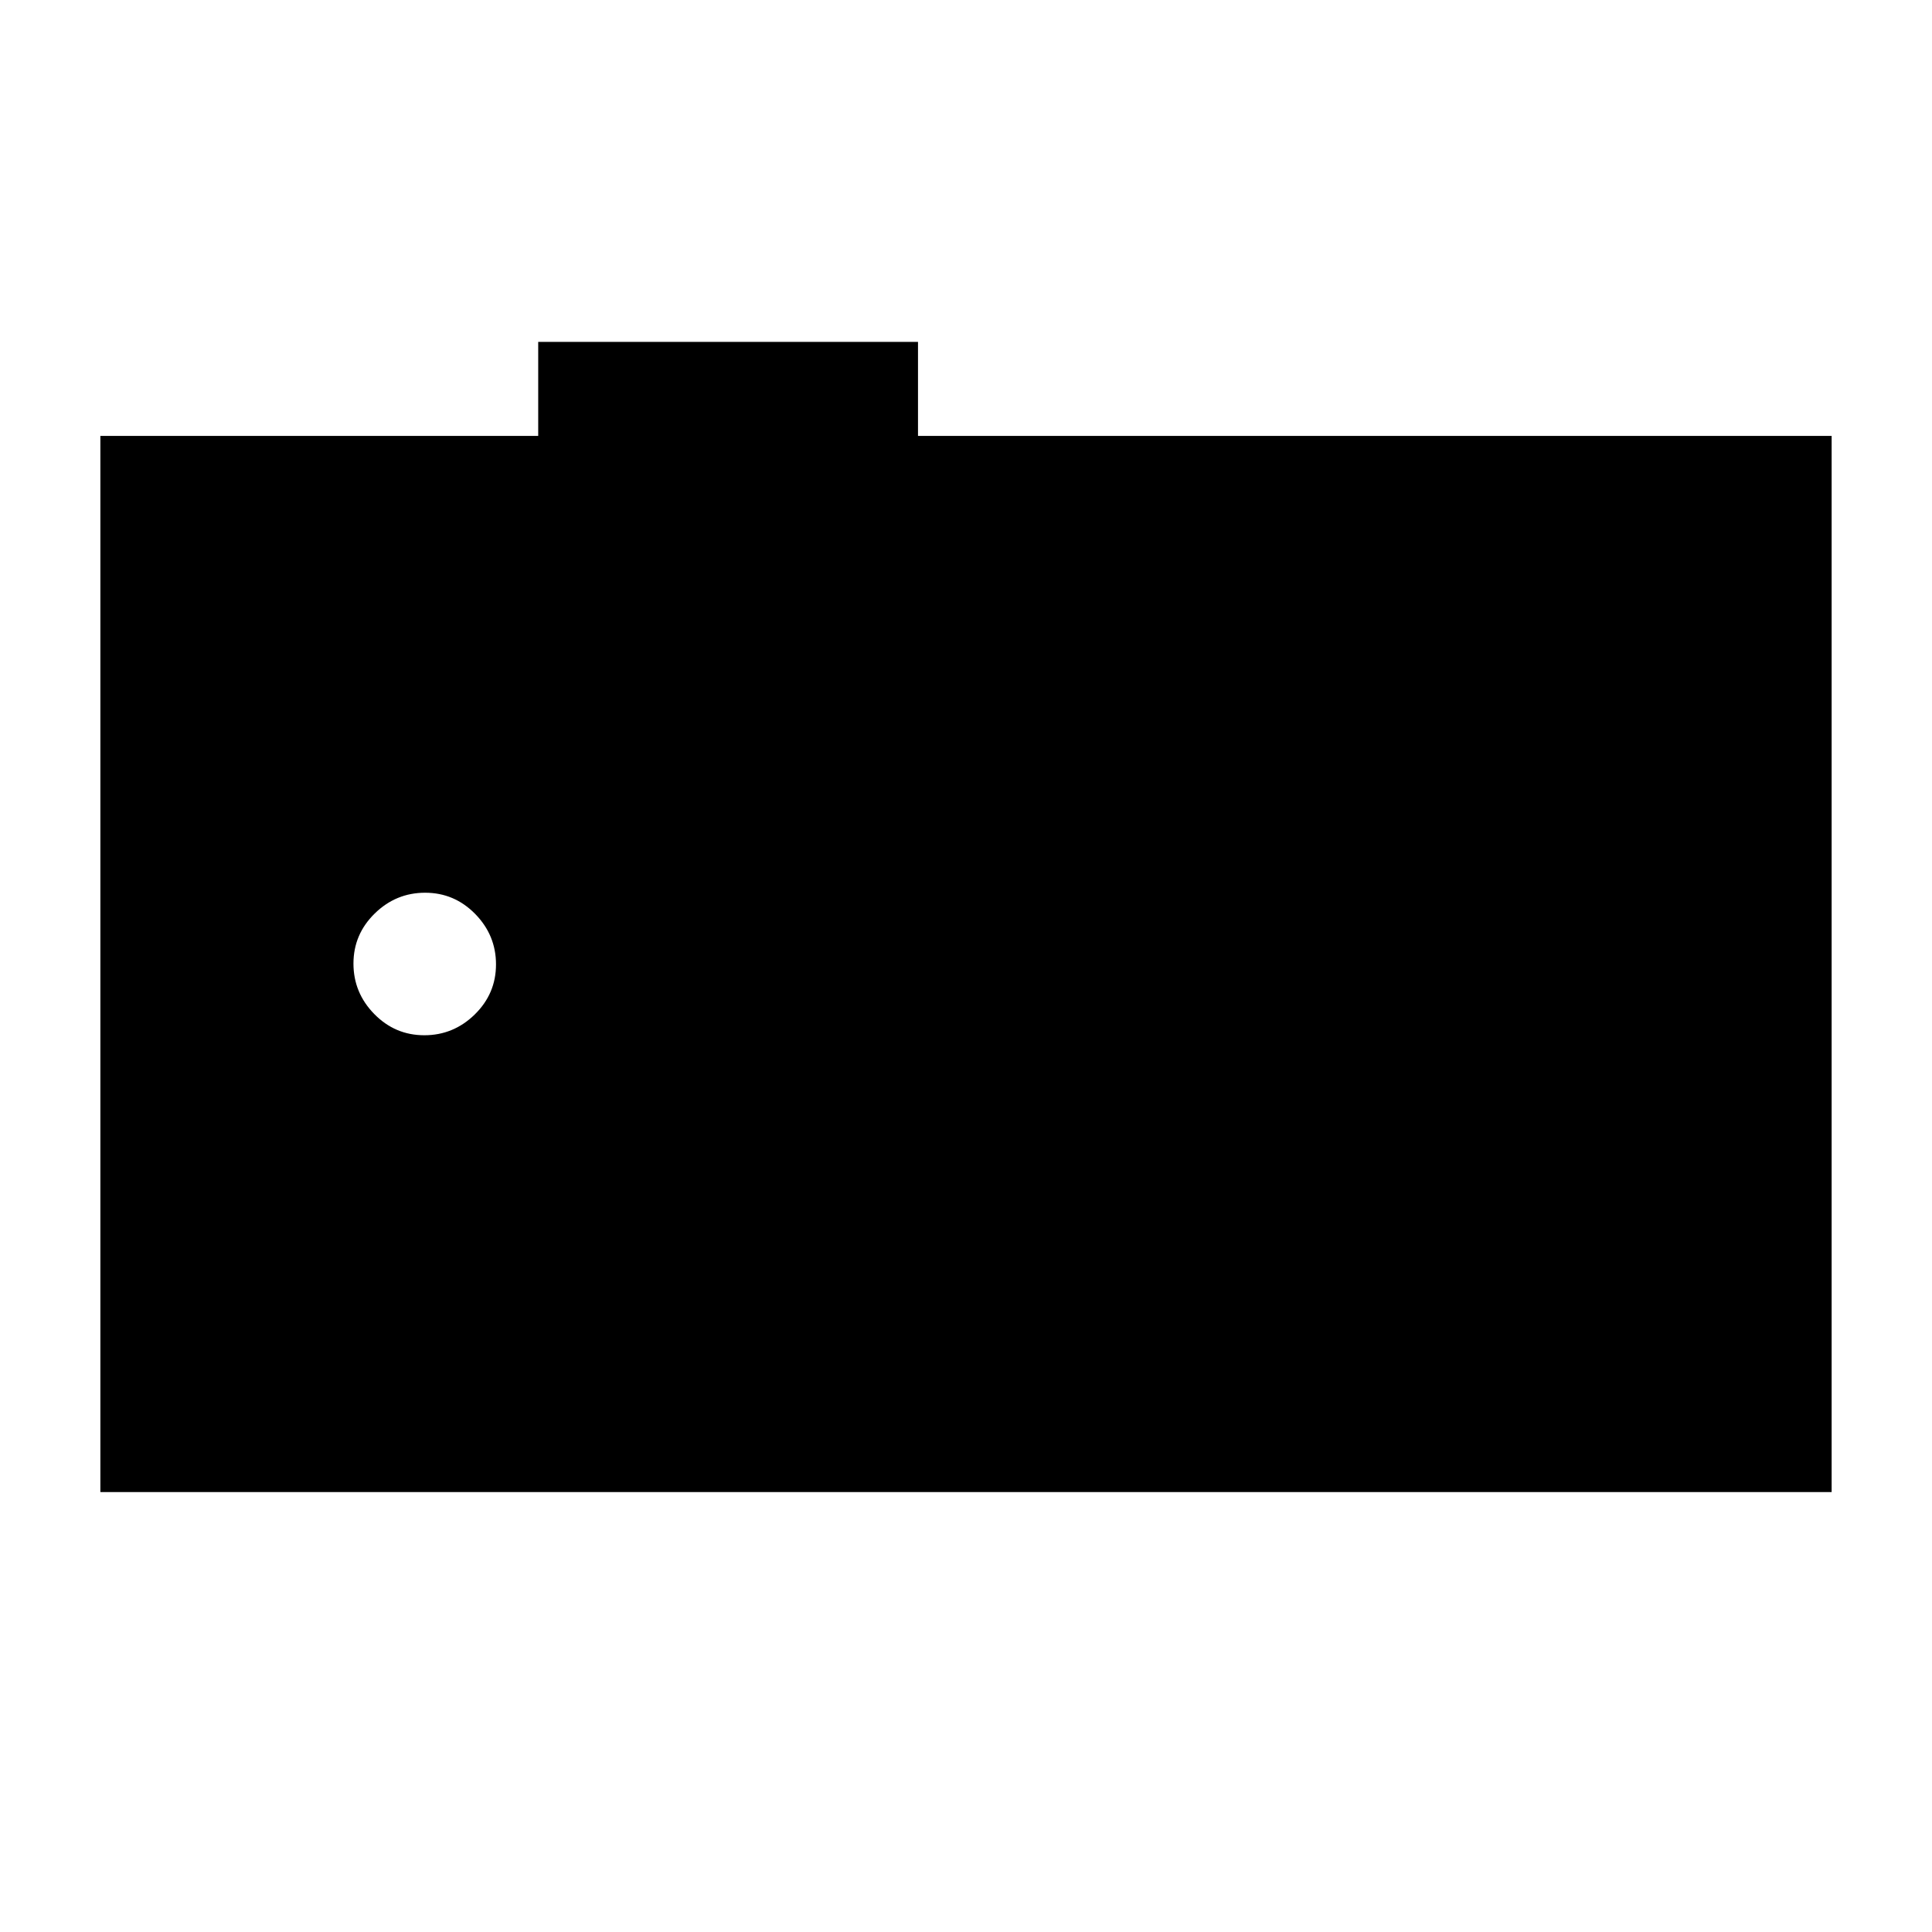 <svg xmlns="http://www.w3.org/2000/svg" height="20" viewBox="0 -960 960 960" width="20"><path d="M49.87-218.61v-524.78h217.56v-46.74h188.72v46.74h453.98v524.78H49.87Zm160.96-226.98q14.53 0 25.08-10.34 10.55-10.34 10.55-24.86t-10.34-25.07q-10.34-10.55-24.87-10.55-14.52 0-25.07 10.34t-10.55 24.86q0 14.52 10.34 25.07t24.86 10.55Z"/></svg>